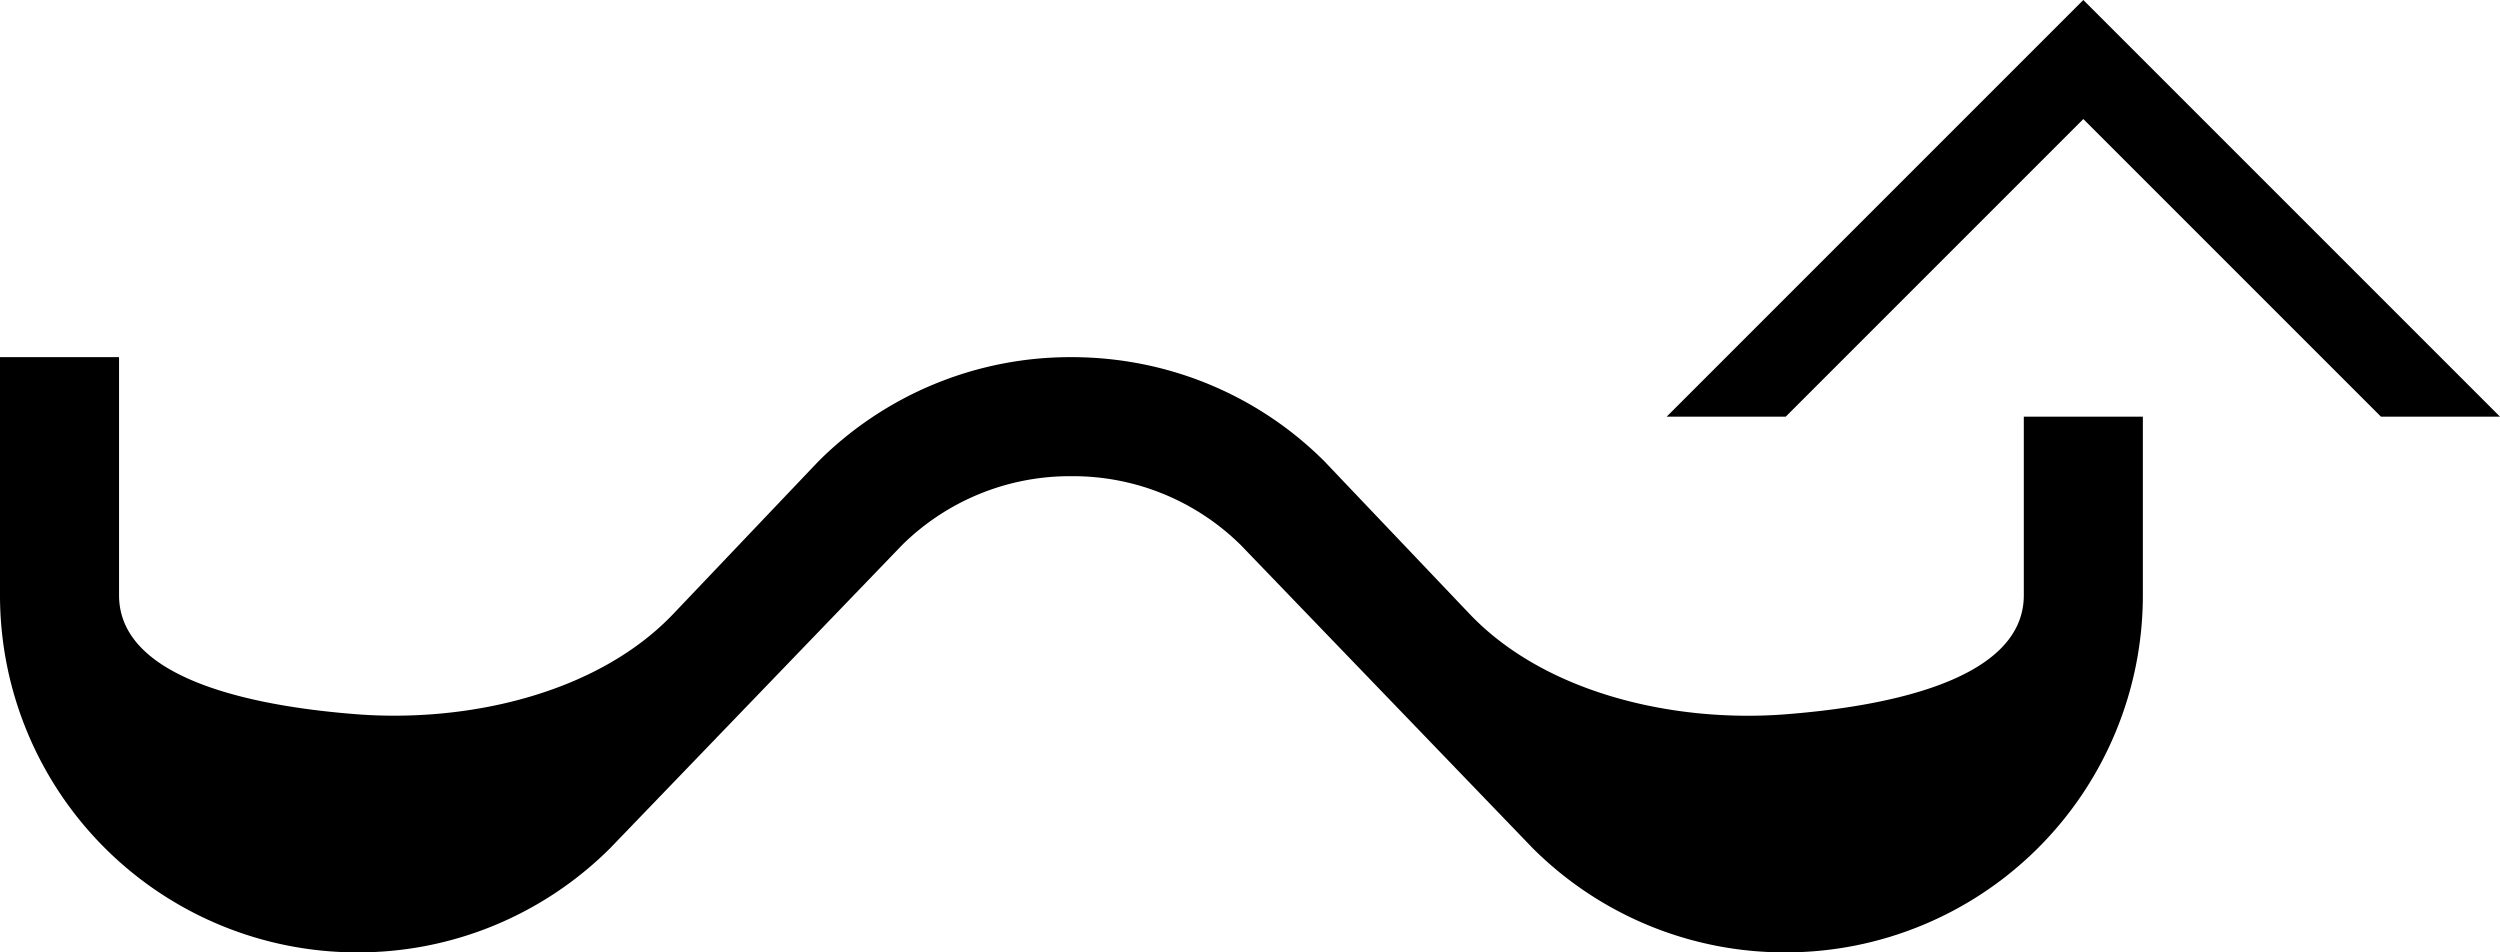 <svg xmlns="http://www.w3.org/2000/svg" version="1.0" width="42" height="16"><path d="M35 0l-7 7h2l5-5 5 5h2l-7-7z"/><path d="M18 6c1.657 0 3.164.664 4.25 1.75l2.438 2.563c1.28 1.346 3.46 1.832 5.312 1.687 1.486-.116 4-.51 4-2V7h2v3a6 6 0 0 1-6 6 5.992 5.992 0 0 1-4.25-1.75l-4.906-5.094A4.01 4.01 0 0 0 18 8a4.01 4.01 0 0 0-2.844 1.156L10.25 14.25A5.992 5.992 0 0 1 6 16a6 6 0 0 1-6-6V6h2v4c0 1.49 2.514 1.886 4 2 1.85.141 4.032-.341 5.313-1.688L13.75 7.75A5.992 5.992 0 0 1 18 6z"/></svg>